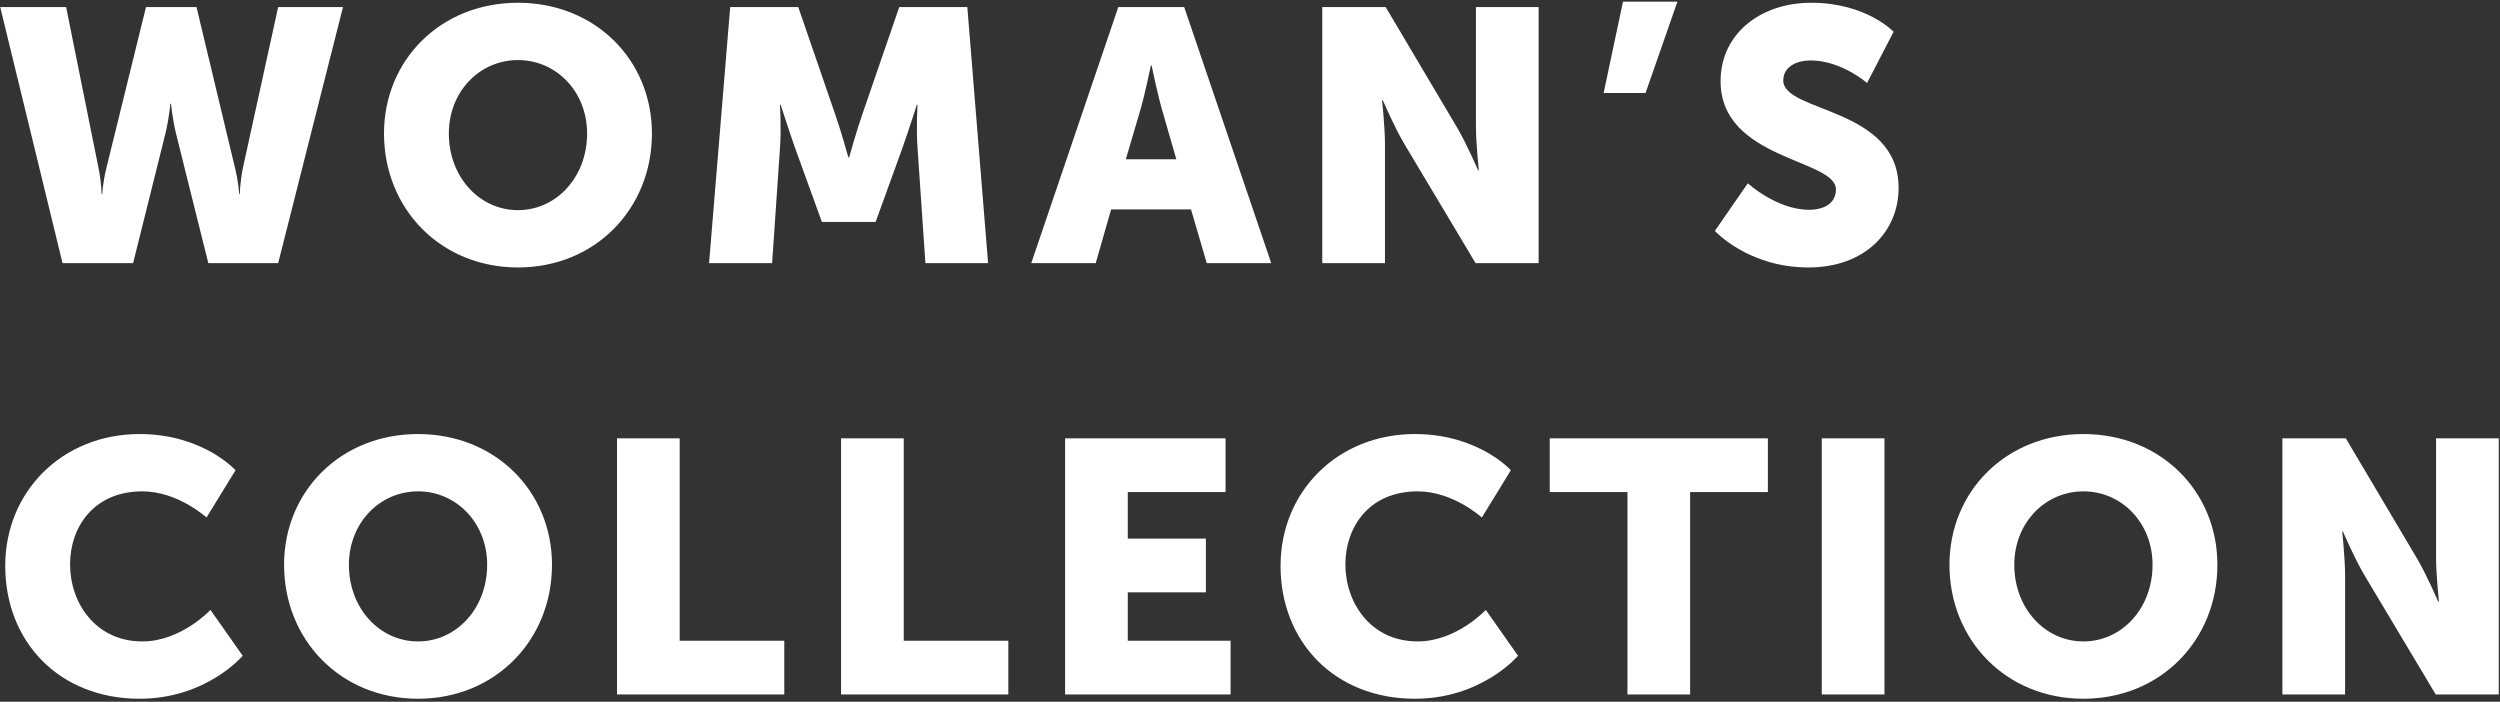 <?xml version="1.0" encoding="UTF-8"?>
<svg width="342px" height="96px" viewBox="0 0 342 96" version="1.1" xmlns="http://www.w3.org/2000/svg" xmlns:xlink="http://www.w3.org/1999/xlink">
    <rect x="0" y="0" width="342" height="96" fill="#333333" stroke="none"/>
    <!-- Generator: Sketch 49 (51002) - http://www.bohemiancoding.com/sketch -->
    <title>Woman’s Collection</title>
    <desc>Created with Sketch.</desc>
    <defs></defs>
    <g id="Suite" stroke="none" stroke-width="1" fill="none" fill-rule="evenodd">
        <g id="Womens-Collection-Desktop-3" transform="translate(-96, -139)" fill="#FFFFFF">
            <g id="HERO" transform="translate(0, -1)">
                <g id="Primary-Nav" transform="translate(0, 104)">
                    <path d="M104.555,72 L96.029,36.965 L105.045,36.965 L109.455,58.868 C109.896,61.024 109.896,62.543 109.896,62.543 L109.994,62.543 C109.994,62.543 110.043,61.024 110.582,58.868 L115.972,36.965 L122.881,36.965 L128.124,58.868 C128.663,61.024 128.712,62.543 128.712,62.543 L128.81,62.543 C128.81,62.543 128.81,61.024 129.251,58.868 L134.053,36.965 L142.922,36.965 L134.053,72 L124.498,72 L120.088,54.311 C119.549,52.057 119.402,50.195 119.402,50.195 L119.304,50.195 C119.304,50.195 119.157,52.057 118.618,54.311 L114.208,72 L104.555,72 Z M148.532,54.262 C148.532,44.217 156.274,36.377 166.858,36.377 C177.442,36.377 185.185,44.217 185.185,54.262 C185.185,64.552 177.442,72.588 166.858,72.588 C156.274,72.588 148.532,64.552 148.532,54.262 Z M157.401,54.262 C157.401,60.24 161.615,64.748 166.858,64.748 C172.101,64.748 176.315,60.24 176.315,54.262 C176.315,48.529 172.101,44.217 166.858,44.217 C161.615,44.217 157.401,48.529 157.401,54.262 Z M193,72 L195.891,36.965 L205.201,36.965 L210.297,51.763 C211.081,54.017 212.061,57.545 212.061,57.545 L212.159,57.545 C212.159,57.545 213.139,54.017 213.923,51.763 L219.019,36.965 L228.329,36.965 L231.171,72 L222.596,72 L221.518,56.222 C221.322,53.576 221.518,50.342 221.518,50.342 L221.42,50.342 C221.42,50.342 220.244,54.017 219.46,56.222 L215.785,66.365 L208.435,66.365 L204.76,56.222 C203.976,54.017 202.8,50.342 202.8,50.342 L202.702,50.342 C202.702,50.342 202.898,53.576 202.702,56.222 L201.624,72 L193,72 Z M261.086,72 L258.93,64.65 L248.002,64.65 L245.895,72 L237.076,72 L248.982,36.965 L257.998,36.965 L269.906,72 L261.086,72 Z M253.54,44.952 L253.441,44.952 C253.441,44.952 252.657,48.774 252.02,50.979 L250.012,57.79 L256.921,57.79 L254.96,50.979 C254.323,48.774 253.54,44.952 253.54,44.952 Z M276.888,72 L276.888,36.965 L285.561,36.965 L295.263,53.331 C296.635,55.634 298.203,59.309 298.203,59.309 L298.301,59.309 C298.301,59.309 297.909,55.536 297.909,53.331 L297.909,36.965 L306.484,36.965 L306.484,72 L297.86,72 L288.109,55.683 C286.737,53.38 285.169,49.705 285.169,49.705 L285.071,49.705 C285.071,49.705 285.463,53.478 285.463,55.683 L285.463,72 L276.888,72 Z M315.377,48.725 L318.024,36.23 L325.471,36.23 L321.111,48.725 L315.377,48.725 Z M330.592,67.59 L335.1,61.073 C335.1,61.073 339.069,64.699 343.479,64.699 C345.243,64.699 347.154,64.013 347.154,61.906 C347.154,57.741 331.376,57.888 331.376,47.108 C331.376,40.64 336.815,36.377 343.773,36.377 C351.319,36.377 355.043,40.346 355.043,40.346 L351.417,47.353 C351.417,47.353 347.889,44.266 343.675,44.266 C341.911,44.266 339.951,45.05 339.951,47.01 C339.951,51.42 355.729,50.636 355.729,61.71 C355.729,67.541 351.27,72.588 343.381,72.588 C335.149,72.588 330.592,67.59 330.592,67.59 Z M96.715,113.409 C96.715,103.217 104.555,95.377 115.09,95.377 C123.763,95.377 128.222,100.326 128.222,100.326 L124.253,106.794 C124.253,106.794 120.333,103.217 115.482,103.217 C108.769,103.217 105.584,108.166 105.584,113.213 C105.584,118.407 109.014,123.748 115.482,123.748 C120.774,123.748 124.792,119.436 124.792,119.436 L129.202,125.708 C129.202,125.708 124.253,131.588 115.09,131.588 C104.114,131.588 96.715,123.797 96.715,113.409 Z M134.862,113.262 C134.862,103.217 142.603,95.377 153.188,95.377 C163.772,95.377 171.513,103.217 171.513,113.262 C171.513,123.552 163.772,131.588 153.188,131.588 C142.603,131.588 134.862,123.552 134.862,113.262 Z M143.731,113.262 C143.731,119.24 147.945,123.748 153.188,123.748 C158.43,123.748 162.644,119.24 162.644,113.262 C162.644,107.529 158.43,103.217 153.188,103.217 C147.945,103.217 143.731,107.529 143.731,113.262 Z M180.407,131 L180.407,95.965 L188.982,95.965 L188.982,123.65 L203.29,123.65 L203.29,131 L180.407,131 Z M211.056,131 L211.056,95.965 L219.631,95.965 L219.631,123.65 L233.94,123.65 L233.94,131 L211.056,131 Z M241.706,131 L241.706,95.965 L263.658,95.965 L263.658,103.315 L250.281,103.315 L250.281,109.685 L260.963,109.685 L260.963,117.035 L250.281,117.035 L250.281,123.65 L264.344,123.65 L264.344,131 L241.706,131 Z M271.18,113.409 C271.18,103.217 279.019,95.377 289.555,95.377 C298.228,95.377 302.687,100.326 302.687,100.326 L298.717,106.794 C298.717,106.794 294.798,103.217 289.947,103.217 C283.233,103.217 280.048,108.166 280.048,113.213 C280.048,118.407 283.478,123.748 289.947,123.748 C295.238,123.748 299.257,119.436 299.257,119.436 L303.666,125.708 C303.666,125.708 298.717,131.588 289.555,131.588 C278.579,131.588 271.18,123.797 271.18,113.409 Z M318.636,131 L318.636,103.315 L308.003,103.315 L308.003,95.965 L337.844,95.965 L337.844,103.315 L327.211,103.315 L327.211,131 L318.636,131 Z M345.219,131 L345.219,95.965 L353.793,95.965 L353.793,131 L345.219,131 Z M362.687,113.262 C362.687,103.217 370.429,95.377 381.013,95.377 C391.597,95.377 399.339,103.217 399.339,113.262 C399.339,123.552 391.597,131.588 381.013,131.588 C370.429,131.588 362.687,123.552 362.687,113.262 Z M371.556,113.262 C371.556,119.24 375.77,123.748 381.013,123.748 C386.256,123.748 390.47,119.24 390.47,113.262 C390.47,107.529 386.256,103.217 381.013,103.217 C375.77,103.217 371.556,107.529 371.556,113.262 Z M408.233,131 L408.233,95.965 L416.906,95.965 L426.608,112.331 C427.979,114.634 429.548,118.309 429.548,118.309 L429.646,118.309 C429.646,118.309 429.253,114.536 429.253,112.331 L429.253,95.965 L437.829,95.965 L437.829,131 L429.204,131 L419.454,114.683 C418.082,112.38 416.514,108.705 416.514,108.705 L416.416,108.705 C416.416,108.705 416.808,112.478 416.808,114.683 L416.808,131 L408.233,131 Z" id="Woman’s-Collection"></path>
                </g>
            </g>
        </g>
    </g>
</svg>